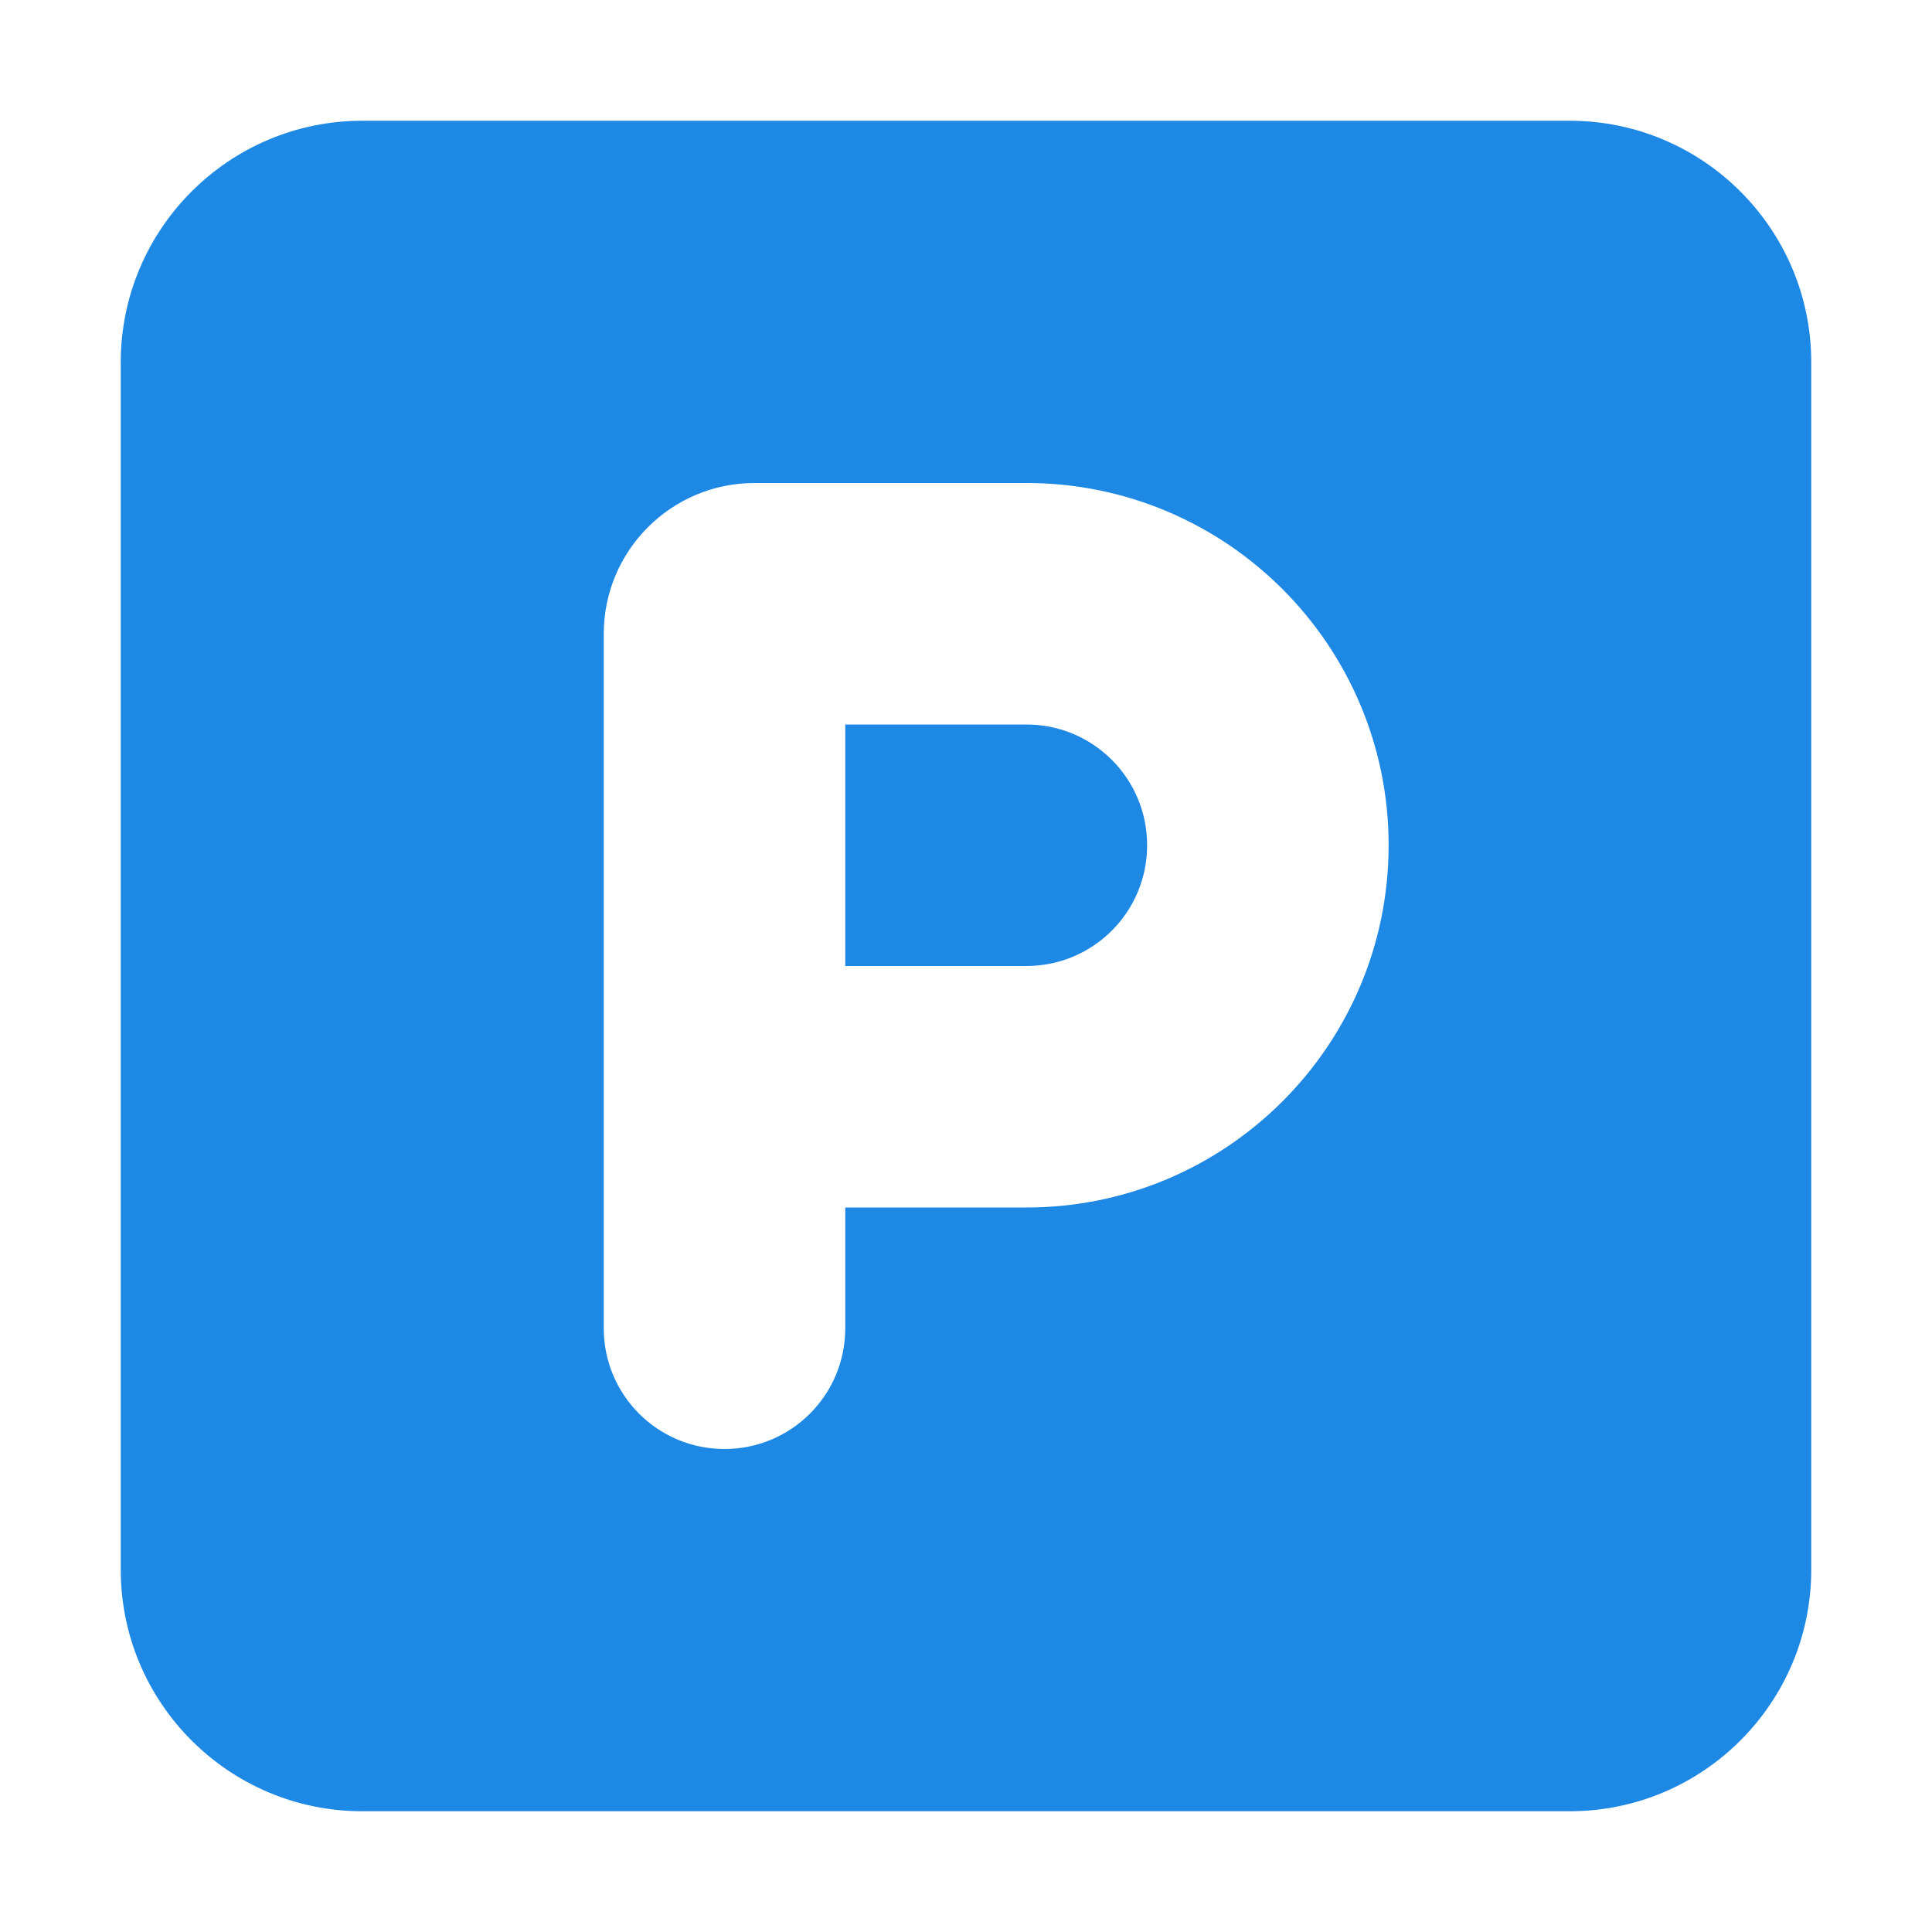 <svg stroke="currentColor" fill="#1E88E5" stroke-width="0" viewBox="0 0 448 512" height="200px" width="200px" xmlns="http://www.w3.org/2000/svg"><path d="M64 32C28.7 32 0 60.7 0 96L0 416c0 35.3 28.7 64 64 64l320 0c35.3 0 64-28.7 64-64l0-320c0-35.3-28.7-64-64-64L64 32zM192 256l48 0c17.7 0 32-14.3 32-32s-14.3-32-32-32l-48 0 0 64zm48 64l-48 0 0 32c0 17.7-14.3 32-32 32s-32-14.3-32-32l0-64 0-120c0-22.1 17.9-40 40-40l72 0c53 0 96 43 96 96s-43 96-96 96z"></path></svg>
